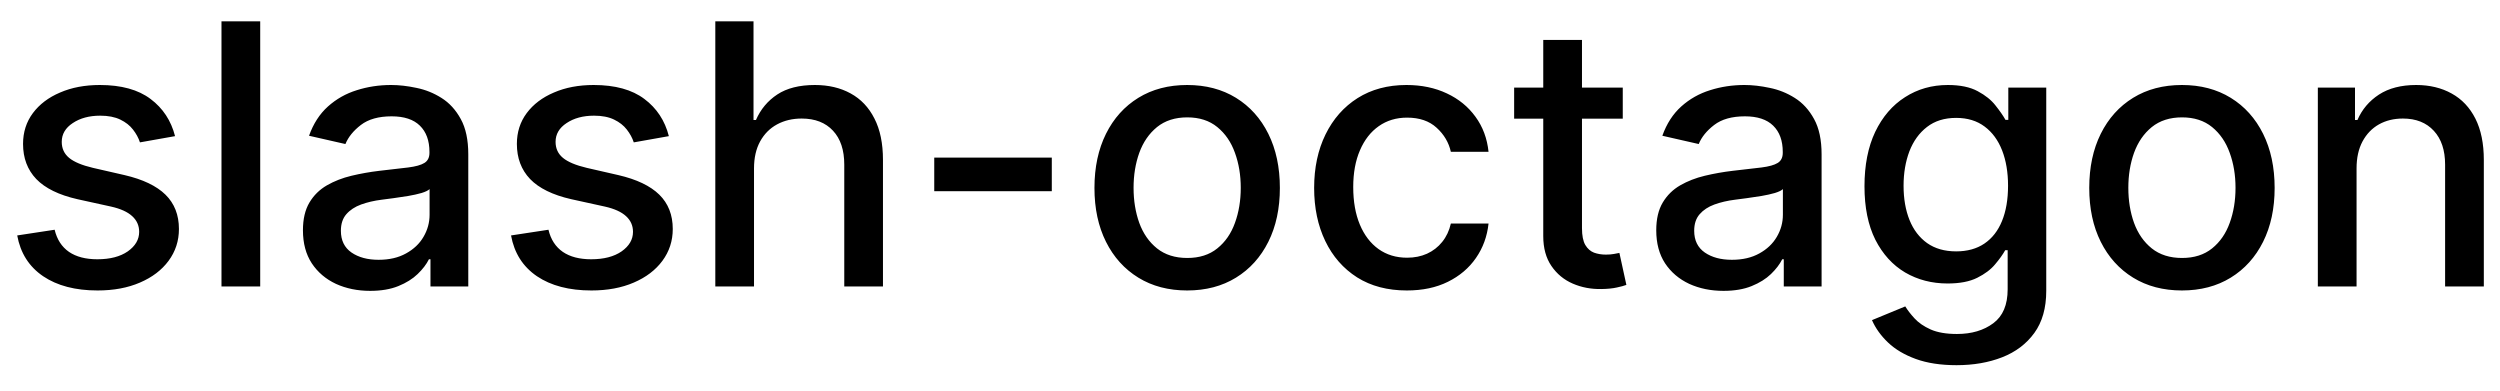 <svg width="96" height="15" viewBox="0 0 96 15" fill="none" xmlns="http://www.w3.org/2000/svg">
<path d="M6.722 5.228L5.374 5.467C5.318 5.294 5.228 5.13 5.106 4.974C4.987 4.819 4.824 4.691 4.619 4.592C4.413 4.492 4.156 4.442 3.848 4.442C3.427 4.442 3.076 4.537 2.794 4.726C2.512 4.911 2.371 5.152 2.371 5.447C2.371 5.702 2.466 5.907 2.655 6.063C2.844 6.219 3.149 6.347 3.57 6.446L4.783 6.724C5.485 6.887 6.009 7.137 6.354 7.475C6.698 7.813 6.871 8.252 6.871 8.793C6.871 9.25 6.738 9.658 6.473 10.016C6.211 10.37 5.845 10.649 5.374 10.851C4.907 11.053 4.365 11.154 3.749 11.154C2.893 11.154 2.196 10.972 1.656 10.607C1.115 10.239 0.784 9.717 0.661 9.041L2.098 8.822C2.188 9.197 2.371 9.48 2.65 9.673C2.928 9.862 3.291 9.956 3.739 9.956C4.226 9.956 4.615 9.855 4.907 9.653C5.199 9.447 5.344 9.197 5.344 8.902C5.344 8.663 5.255 8.463 5.076 8.3C4.9 8.138 4.63 8.015 4.266 7.933L2.973 7.649C2.26 7.487 1.733 7.228 1.392 6.874C1.054 6.519 0.885 6.07 0.885 5.526C0.885 5.076 1.011 4.681 1.263 4.343C1.515 4.005 1.863 3.741 2.307 3.553C2.751 3.36 3.26 3.264 3.833 3.264C4.658 3.264 5.308 3.443 5.782 3.801C6.256 4.156 6.569 4.631 6.722 5.228ZM9.992 0.818V11H8.505V0.818H9.992ZM14.214 11.169C13.73 11.169 13.292 11.079 12.901 10.901C12.51 10.718 12.2 10.455 11.972 10.11C11.746 9.765 11.633 9.343 11.633 8.842C11.633 8.411 11.716 8.057 11.882 7.778C12.048 7.5 12.271 7.28 12.553 7.117C12.835 6.955 13.15 6.832 13.498 6.749C13.846 6.666 14.2 6.603 14.562 6.56C15.019 6.507 15.39 6.464 15.675 6.431C15.96 6.395 16.168 6.337 16.297 6.257C16.426 6.178 16.491 6.048 16.491 5.869V5.835C16.491 5.4 16.368 5.064 16.123 4.825C15.881 4.587 15.52 4.467 15.039 4.467C14.539 4.467 14.144 4.578 13.856 4.8C13.571 5.019 13.374 5.263 13.264 5.531L11.867 5.213C12.033 4.749 12.275 4.375 12.593 4.089C12.915 3.801 13.284 3.592 13.702 3.463C14.119 3.33 14.559 3.264 15.019 3.264C15.324 3.264 15.647 3.301 15.989 3.374C16.333 3.443 16.655 3.572 16.953 3.761C17.255 3.95 17.502 4.22 17.694 4.572C17.886 4.92 17.982 5.372 17.982 5.929V11H16.53V9.956H16.471C16.375 10.148 16.231 10.337 16.038 10.523C15.846 10.708 15.599 10.863 15.298 10.985C14.996 11.108 14.635 11.169 14.214 11.169ZM14.537 9.976C14.948 9.976 15.299 9.895 15.591 9.732C15.886 9.57 16.11 9.358 16.262 9.096C16.418 8.831 16.496 8.547 16.496 8.246V7.261C16.443 7.314 16.34 7.364 16.188 7.411C16.038 7.454 15.868 7.492 15.675 7.525C15.483 7.555 15.296 7.583 15.114 7.609C14.931 7.633 14.779 7.652 14.656 7.669C14.368 7.705 14.104 7.767 13.866 7.853C13.63 7.939 13.441 8.063 13.299 8.226C13.16 8.385 13.09 8.597 13.09 8.862C13.09 9.23 13.226 9.509 13.498 9.697C13.77 9.883 14.116 9.976 14.537 9.976ZM25.684 5.228L24.337 5.467C24.281 5.294 24.191 5.13 24.069 4.974C23.949 4.819 23.787 4.691 23.581 4.592C23.376 4.492 23.119 4.442 22.811 4.442C22.39 4.442 22.039 4.537 21.757 4.726C21.475 4.911 21.334 5.152 21.334 5.447C21.334 5.702 21.429 5.907 21.618 6.063C21.807 6.219 22.112 6.347 22.532 6.446L23.746 6.724C24.448 6.887 24.972 7.137 25.317 7.475C25.661 7.813 25.834 8.252 25.834 8.793C25.834 9.25 25.701 9.658 25.436 10.016C25.174 10.37 24.808 10.649 24.337 10.851C23.87 11.053 23.328 11.154 22.712 11.154C21.856 11.154 21.159 10.972 20.618 10.607C20.078 10.239 19.747 9.717 19.624 9.041L21.061 8.822C21.15 9.197 21.334 9.48 21.613 9.673C21.891 9.862 22.254 9.956 22.701 9.956C23.189 9.956 23.578 9.855 23.87 9.653C24.162 9.447 24.307 9.197 24.307 8.902C24.307 8.663 24.218 8.463 24.039 8.3C23.863 8.138 23.593 8.015 23.229 7.933L21.936 7.649C21.223 7.487 20.696 7.228 20.355 6.874C20.017 6.519 19.848 6.07 19.848 5.526C19.848 5.076 19.974 4.681 20.226 4.343C20.478 4.005 20.826 3.741 21.27 3.553C21.714 3.36 22.223 3.264 22.796 3.264C23.621 3.264 24.271 3.443 24.745 3.801C25.219 4.156 25.532 4.631 25.684 5.228ZM28.954 6.466V11H27.468V0.818H28.935V4.607H29.029C29.208 4.196 29.482 3.869 29.849 3.627C30.217 3.385 30.698 3.264 31.291 3.264C31.815 3.264 32.272 3.372 32.663 3.587C33.058 3.803 33.363 4.124 33.578 4.552C33.797 4.976 33.906 5.506 33.906 6.143V11H32.42V6.322C32.42 5.762 32.276 5.327 31.987 5.019C31.699 4.708 31.298 4.552 30.784 4.552C30.433 4.552 30.118 4.626 29.84 4.776C29.564 4.925 29.347 5.143 29.188 5.432C29.032 5.717 28.954 6.062 28.954 6.466ZM40.389 6.053V7.341H35.875V6.053H40.389ZM45.587 11.154C44.871 11.154 44.246 10.99 43.713 10.662C43.179 10.334 42.765 9.875 42.47 9.285C42.175 8.695 42.027 8.005 42.027 7.217C42.027 6.424 42.175 5.732 42.47 5.138C42.765 4.545 43.179 4.085 43.713 3.756C44.246 3.428 44.871 3.264 45.587 3.264C46.303 3.264 46.928 3.428 47.461 3.756C47.995 4.085 48.409 4.545 48.704 5.138C48.999 5.732 49.147 6.424 49.147 7.217C49.147 8.005 48.999 8.695 48.704 9.285C48.409 9.875 47.995 10.334 47.461 10.662C46.928 10.99 46.303 11.154 45.587 11.154ZM45.592 9.906C46.056 9.906 46.441 9.784 46.745 9.538C47.05 9.293 47.276 8.967 47.422 8.559C47.571 8.151 47.645 7.702 47.645 7.212C47.645 6.724 47.571 6.277 47.422 5.869C47.276 5.458 47.05 5.129 46.745 4.88C46.441 4.631 46.056 4.507 45.592 4.507C45.125 4.507 44.737 4.631 44.429 4.88C44.124 5.129 43.897 5.458 43.748 5.869C43.602 6.277 43.529 6.724 43.529 7.212C43.529 7.702 43.602 8.151 43.748 8.559C43.897 8.967 44.124 9.293 44.429 9.538C44.737 9.784 45.125 9.906 45.592 9.906ZM54.023 11.154C53.283 11.154 52.647 10.987 52.114 10.652C51.583 10.314 51.175 9.848 50.89 9.255C50.605 8.662 50.463 7.982 50.463 7.217C50.463 6.441 50.609 5.757 50.9 5.163C51.192 4.567 51.603 4.101 52.133 3.766C52.664 3.432 53.288 3.264 54.008 3.264C54.588 3.264 55.105 3.372 55.559 3.587C56.013 3.799 56.379 4.098 56.657 4.482C56.939 4.867 57.107 5.316 57.16 5.83H55.713C55.633 5.472 55.451 5.163 55.166 4.905C54.884 4.646 54.507 4.517 54.032 4.517C53.618 4.517 53.255 4.626 52.944 4.845C52.636 5.061 52.395 5.369 52.223 5.77C52.05 6.168 51.964 6.638 51.964 7.182C51.964 7.739 52.049 8.219 52.218 8.624C52.387 9.028 52.626 9.341 52.934 9.563C53.245 9.785 53.612 9.896 54.032 9.896C54.314 9.896 54.569 9.845 54.798 9.742C55.03 9.636 55.224 9.485 55.38 9.29C55.539 9.094 55.65 8.859 55.713 8.584H57.16C57.107 9.078 56.946 9.518 56.677 9.906C56.409 10.294 56.049 10.599 55.599 10.821C55.151 11.043 54.626 11.154 54.023 11.154ZM62.314 3.364V4.557H58.143V3.364H62.314ZM59.261 1.534H60.748V8.758C60.748 9.046 60.791 9.263 60.877 9.409C60.963 9.552 61.074 9.649 61.21 9.702C61.349 9.752 61.5 9.777 61.663 9.777C61.782 9.777 61.886 9.769 61.976 9.752C62.065 9.736 62.135 9.722 62.185 9.712L62.453 10.94C62.367 10.973 62.244 11.007 62.085 11.04C61.926 11.076 61.727 11.096 61.489 11.099C61.097 11.106 60.733 11.037 60.395 10.891C60.057 10.745 59.783 10.519 59.575 10.214C59.366 9.91 59.261 9.527 59.261 9.066V1.534ZM66.181 11.169C65.697 11.169 65.259 11.079 64.868 10.901C64.477 10.718 64.167 10.455 63.938 10.11C63.713 9.765 63.6 9.343 63.6 8.842C63.6 8.411 63.683 8.057 63.849 7.778C64.015 7.5 64.238 7.28 64.52 7.117C64.802 6.955 65.117 6.832 65.465 6.749C65.813 6.666 66.167 6.603 66.529 6.56C66.986 6.507 67.357 6.464 67.642 6.431C67.927 6.395 68.134 6.337 68.264 6.257C68.393 6.178 68.458 6.048 68.458 5.869V5.835C68.458 5.4 68.335 5.064 68.09 4.825C67.848 4.587 67.486 4.467 67.006 4.467C66.505 4.467 66.111 4.578 65.823 4.8C65.538 5.019 65.34 5.263 65.231 5.531L63.834 5.213C64 4.749 64.242 4.375 64.56 4.089C64.881 3.801 65.251 3.592 65.668 3.463C66.086 3.33 66.525 3.264 66.986 3.264C67.291 3.264 67.614 3.301 67.955 3.374C68.3 3.443 68.622 3.572 68.92 3.761C69.222 3.95 69.469 4.22 69.661 4.572C69.853 4.92 69.949 5.372 69.949 5.929V11H68.497V9.956H68.438C68.342 10.148 68.197 10.337 68.005 10.523C67.813 10.708 67.566 10.863 67.264 10.985C66.963 11.108 66.602 11.169 66.181 11.169ZM66.504 9.976C66.915 9.976 67.266 9.895 67.558 9.732C67.853 9.57 68.076 9.358 68.229 9.096C68.385 8.831 68.463 8.547 68.463 8.246V7.261C68.409 7.314 68.307 7.364 68.154 7.411C68.005 7.454 67.835 7.492 67.642 7.525C67.45 7.555 67.263 7.583 67.08 7.609C66.898 7.633 66.746 7.652 66.623 7.669C66.335 7.705 66.071 7.767 65.833 7.853C65.597 7.939 65.408 8.063 65.266 8.226C65.127 8.385 65.057 8.597 65.057 8.862C65.057 9.23 65.193 9.509 65.465 9.697C65.736 9.883 66.083 9.976 66.504 9.976ZM75.131 14.023C74.524 14.023 74.002 13.943 73.565 13.784C73.13 13.625 72.776 13.415 72.501 13.153C72.226 12.891 72.02 12.604 71.884 12.293L73.162 11.766C73.251 11.912 73.371 12.066 73.52 12.228C73.672 12.394 73.878 12.535 74.136 12.651C74.398 12.767 74.735 12.825 75.146 12.825C75.709 12.825 76.175 12.687 76.543 12.412C76.91 12.14 77.094 11.706 77.094 11.109V9.608H77C76.91 9.77 76.781 9.951 76.612 10.15C76.447 10.349 76.218 10.521 75.926 10.667C75.635 10.813 75.255 10.886 74.788 10.886C74.184 10.886 73.641 10.745 73.157 10.463C72.676 10.178 72.295 9.759 72.013 9.205C71.735 8.648 71.596 7.964 71.596 7.152C71.596 6.34 71.733 5.644 72.008 5.064C72.287 4.484 72.668 4.04 73.152 3.732C73.636 3.42 74.184 3.264 74.798 3.264C75.272 3.264 75.654 3.344 75.946 3.503C76.238 3.659 76.465 3.841 76.627 4.05C76.793 4.259 76.921 4.442 77.01 4.602H77.119V3.364H78.576V11.169C78.576 11.825 78.424 12.364 78.119 12.785C77.814 13.206 77.401 13.517 76.881 13.72C76.364 13.922 75.78 14.023 75.131 14.023ZM75.116 9.653C75.543 9.653 75.905 9.553 76.2 9.354C76.498 9.152 76.723 8.864 76.876 8.489C77.031 8.112 77.109 7.659 77.109 7.132C77.109 6.618 77.033 6.166 76.881 5.775C76.728 5.384 76.504 5.079 76.21 4.86C75.915 4.638 75.55 4.527 75.116 4.527C74.668 4.527 74.296 4.643 73.997 4.875C73.699 5.104 73.474 5.415 73.321 5.81C73.172 6.204 73.097 6.645 73.097 7.132C73.097 7.633 73.174 8.072 73.326 8.45C73.478 8.827 73.704 9.122 74.002 9.335C74.304 9.547 74.675 9.653 75.116 9.653ZM83.786 11.154C83.07 11.154 82.445 10.99 81.912 10.662C81.378 10.334 80.964 9.875 80.669 9.285C80.374 8.695 80.227 8.005 80.227 7.217C80.227 6.424 80.374 5.732 80.669 5.138C80.964 4.545 81.378 4.085 81.912 3.756C82.445 3.428 83.07 3.264 83.786 3.264C84.502 3.264 85.127 3.428 85.66 3.756C86.194 4.085 86.608 4.545 86.903 5.138C87.198 5.732 87.346 6.424 87.346 7.217C87.346 8.005 87.198 8.695 86.903 9.285C86.608 9.875 86.194 10.334 85.66 10.662C85.127 10.99 84.502 11.154 83.786 11.154ZM83.791 9.906C84.255 9.906 84.64 9.784 84.945 9.538C85.249 9.293 85.475 8.967 85.621 8.559C85.77 8.151 85.844 7.702 85.844 7.212C85.844 6.724 85.77 6.277 85.621 5.869C85.475 5.458 85.249 5.129 84.945 4.88C84.64 4.631 84.255 4.507 83.791 4.507C83.324 4.507 82.936 4.631 82.628 4.88C82.323 5.129 82.096 5.458 81.947 5.869C81.801 6.277 81.728 6.724 81.728 7.212C81.728 7.702 81.801 8.151 81.947 8.559C82.096 8.967 82.323 9.293 82.628 9.538C82.936 9.784 83.324 9.906 83.791 9.906ZM90.492 6.466V11H89.005V3.364H90.432V4.607H90.526C90.702 4.202 90.977 3.877 91.352 3.632C91.73 3.387 92.205 3.264 92.779 3.264C93.299 3.264 93.755 3.374 94.146 3.592C94.537 3.808 94.84 4.129 95.056 4.557C95.271 4.984 95.379 5.513 95.379 6.143V11H93.892V6.322C93.892 5.768 93.748 5.336 93.46 5.024C93.171 4.709 92.775 4.552 92.272 4.552C91.927 4.552 91.62 4.626 91.352 4.776C91.087 4.925 90.876 5.143 90.72 5.432C90.568 5.717 90.492 6.062 90.492 6.466Z" fill="black"/>
</svg>

